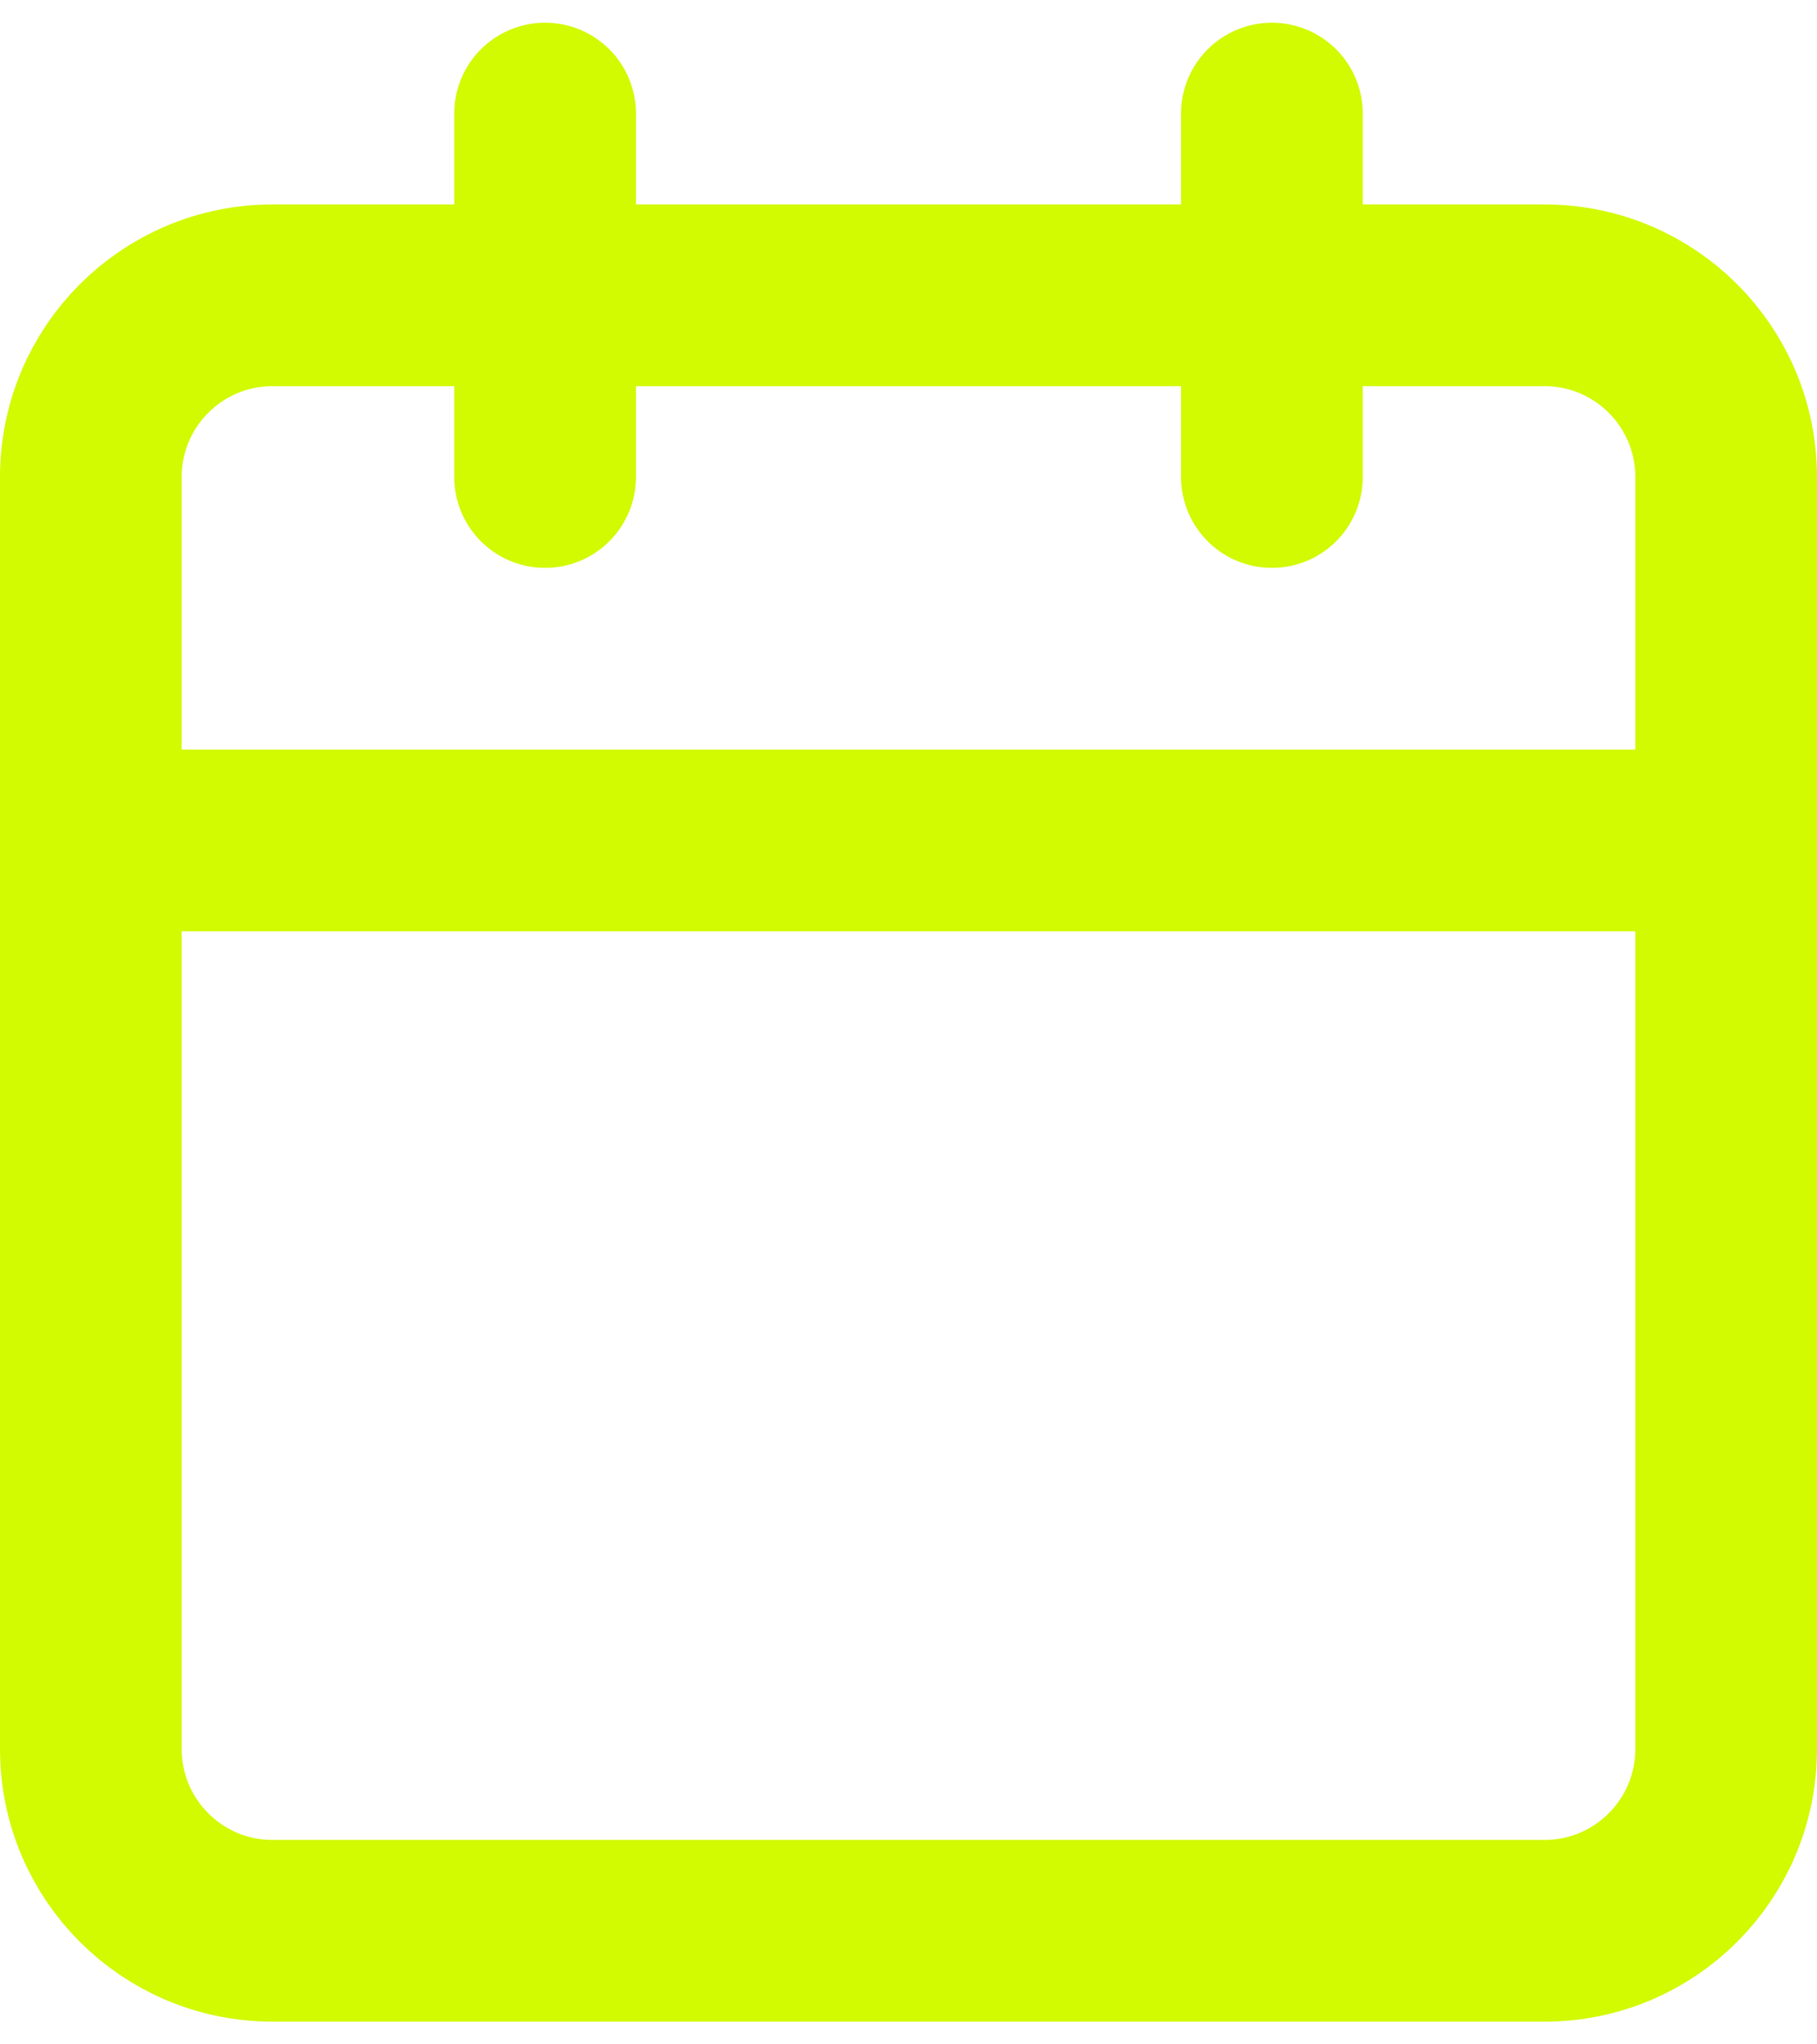 <svg width="16" height="18" viewBox="0 0 20 22" fill="none" xmlns="http://www.w3.org/2000/svg">
<path d="M17 3H3C1.895 3 1 3.895 1 5V19C1 20.105 1.895 21 3 21H17C18.105 21 19 20.105 19 19V5C19 3.895 18.105 3 17 3Z" stroke="#D2FA00" stroke-width="2" stroke-linecap="round" stroke-linejoin="round"/>
<path d="M14 1V5" stroke="#D2FA00" stroke-width="2" stroke-linecap="round" stroke-linejoin="round"/>
<path d="M6 1V5" stroke="#D2FA00" stroke-width="2" stroke-linecap="round" stroke-linejoin="round"/>
<path d="M1 9H19" stroke="#D2FA00" stroke-width="2" stroke-linecap="round" stroke-linejoin="round"/>
</svg>
